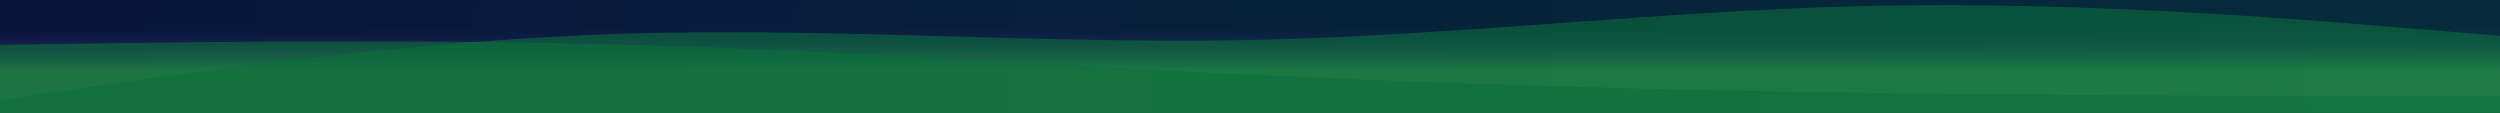 <svg width="1440" height="65" viewBox="0 0 1440 65" fill="none" xmlns="http://www.w3.org/2000/svg">
<g clip-path="url(#clip0_73_10)">
<rect width="1440" height="65" fill="#051633"/>
<rect width="1440" height="49" transform="translate(0 16)" fill="url(#paint0_linear_73_10)"/>
<rect y="-1" width="1440" height="65" fill="url(#paint1_linear_73_10)" fill-opacity="0.1"/>
<g clip-path="url(#clip1_73_10)">
<path d="M0 25.8L60 24.988C120 24.116 240 22.584 360 25.8C480 29.016 600 37.284 720 42.95C840 48.616 960 51.984 1080 53.562C1200 55.2 1320 55.2 1380 55.2H1440V65H1380C1320 65 1200 65 1080 65C960 65 840 65 720 65C600 65 480 65 360 65C240 65 120 65 60 65H0V25.8Z" fill="url(#paint2_linear_73_10)" fill-opacity="0.6"/>
<path d="M0 57.6L60 48.974C120 40.256 240 23.144 360 19.374C480 15.744 600 25.456 720 23.074C840 20.6 960 5.8 1080 3.326C1200 0.944 1320 10.656 1380 15.674L1440 20.6V65H1380C1320 65 1200 65 1080 65C960 65 840 65 720 65C600 65 480 65 360 65C240 65 120 65 60 65H0V57.6Z" fill="url(#paint3_linear_73_10)" fill-opacity="0.6"/>
</g>
</g>
<defs>
<linearGradient id="paint0_linear_73_10" x1="720" y1="0" x2="720" y2="49" gradientUnits="userSpaceOnUse">
<stop stop-color="#1F0B6E" stop-opacity="0"/>
<stop offset="0.5" stop-color="#39874A"/>
</linearGradient>
<linearGradient id="paint1_linear_73_10" x1="0" y1="-1" x2="1440" y2="64" gradientUnits="userSpaceOnUse">
<stop stop-color="#1F0B6E"/>
<stop offset="1" stop-color="#12F382"/>
</linearGradient>
<linearGradient id="paint2_linear_73_10" x1="720" y1="23.85" x2="720" y2="65" gradientUnits="userSpaceOnUse">
<stop stop-color="#1F0B6E"/>
<stop offset="0" stop-color="#0B6E3C"/>
<stop offset="0.776" stop-color="#0B6E3C"/>
</linearGradient>
<linearGradient id="paint3_linear_73_10" x1="720" y1="2.956" x2="720" y2="65" gradientUnits="userSpaceOnUse">
<stop stop-color="#1F0B6E"/>
<stop offset="0" stop-color="#0B6E3C"/>
<stop offset="0.776" stop-color="#0B6E3C"/>
</linearGradient>
<clipPath id="clip0_73_10">
<rect width="1440" height="65" fill="white"/>
</clipPath>
<clipPath id="clip1_73_10">
<rect width="1440" height="74" fill="white" transform="translate(0 -9)"/>
</clipPath>
</defs>
</svg>
